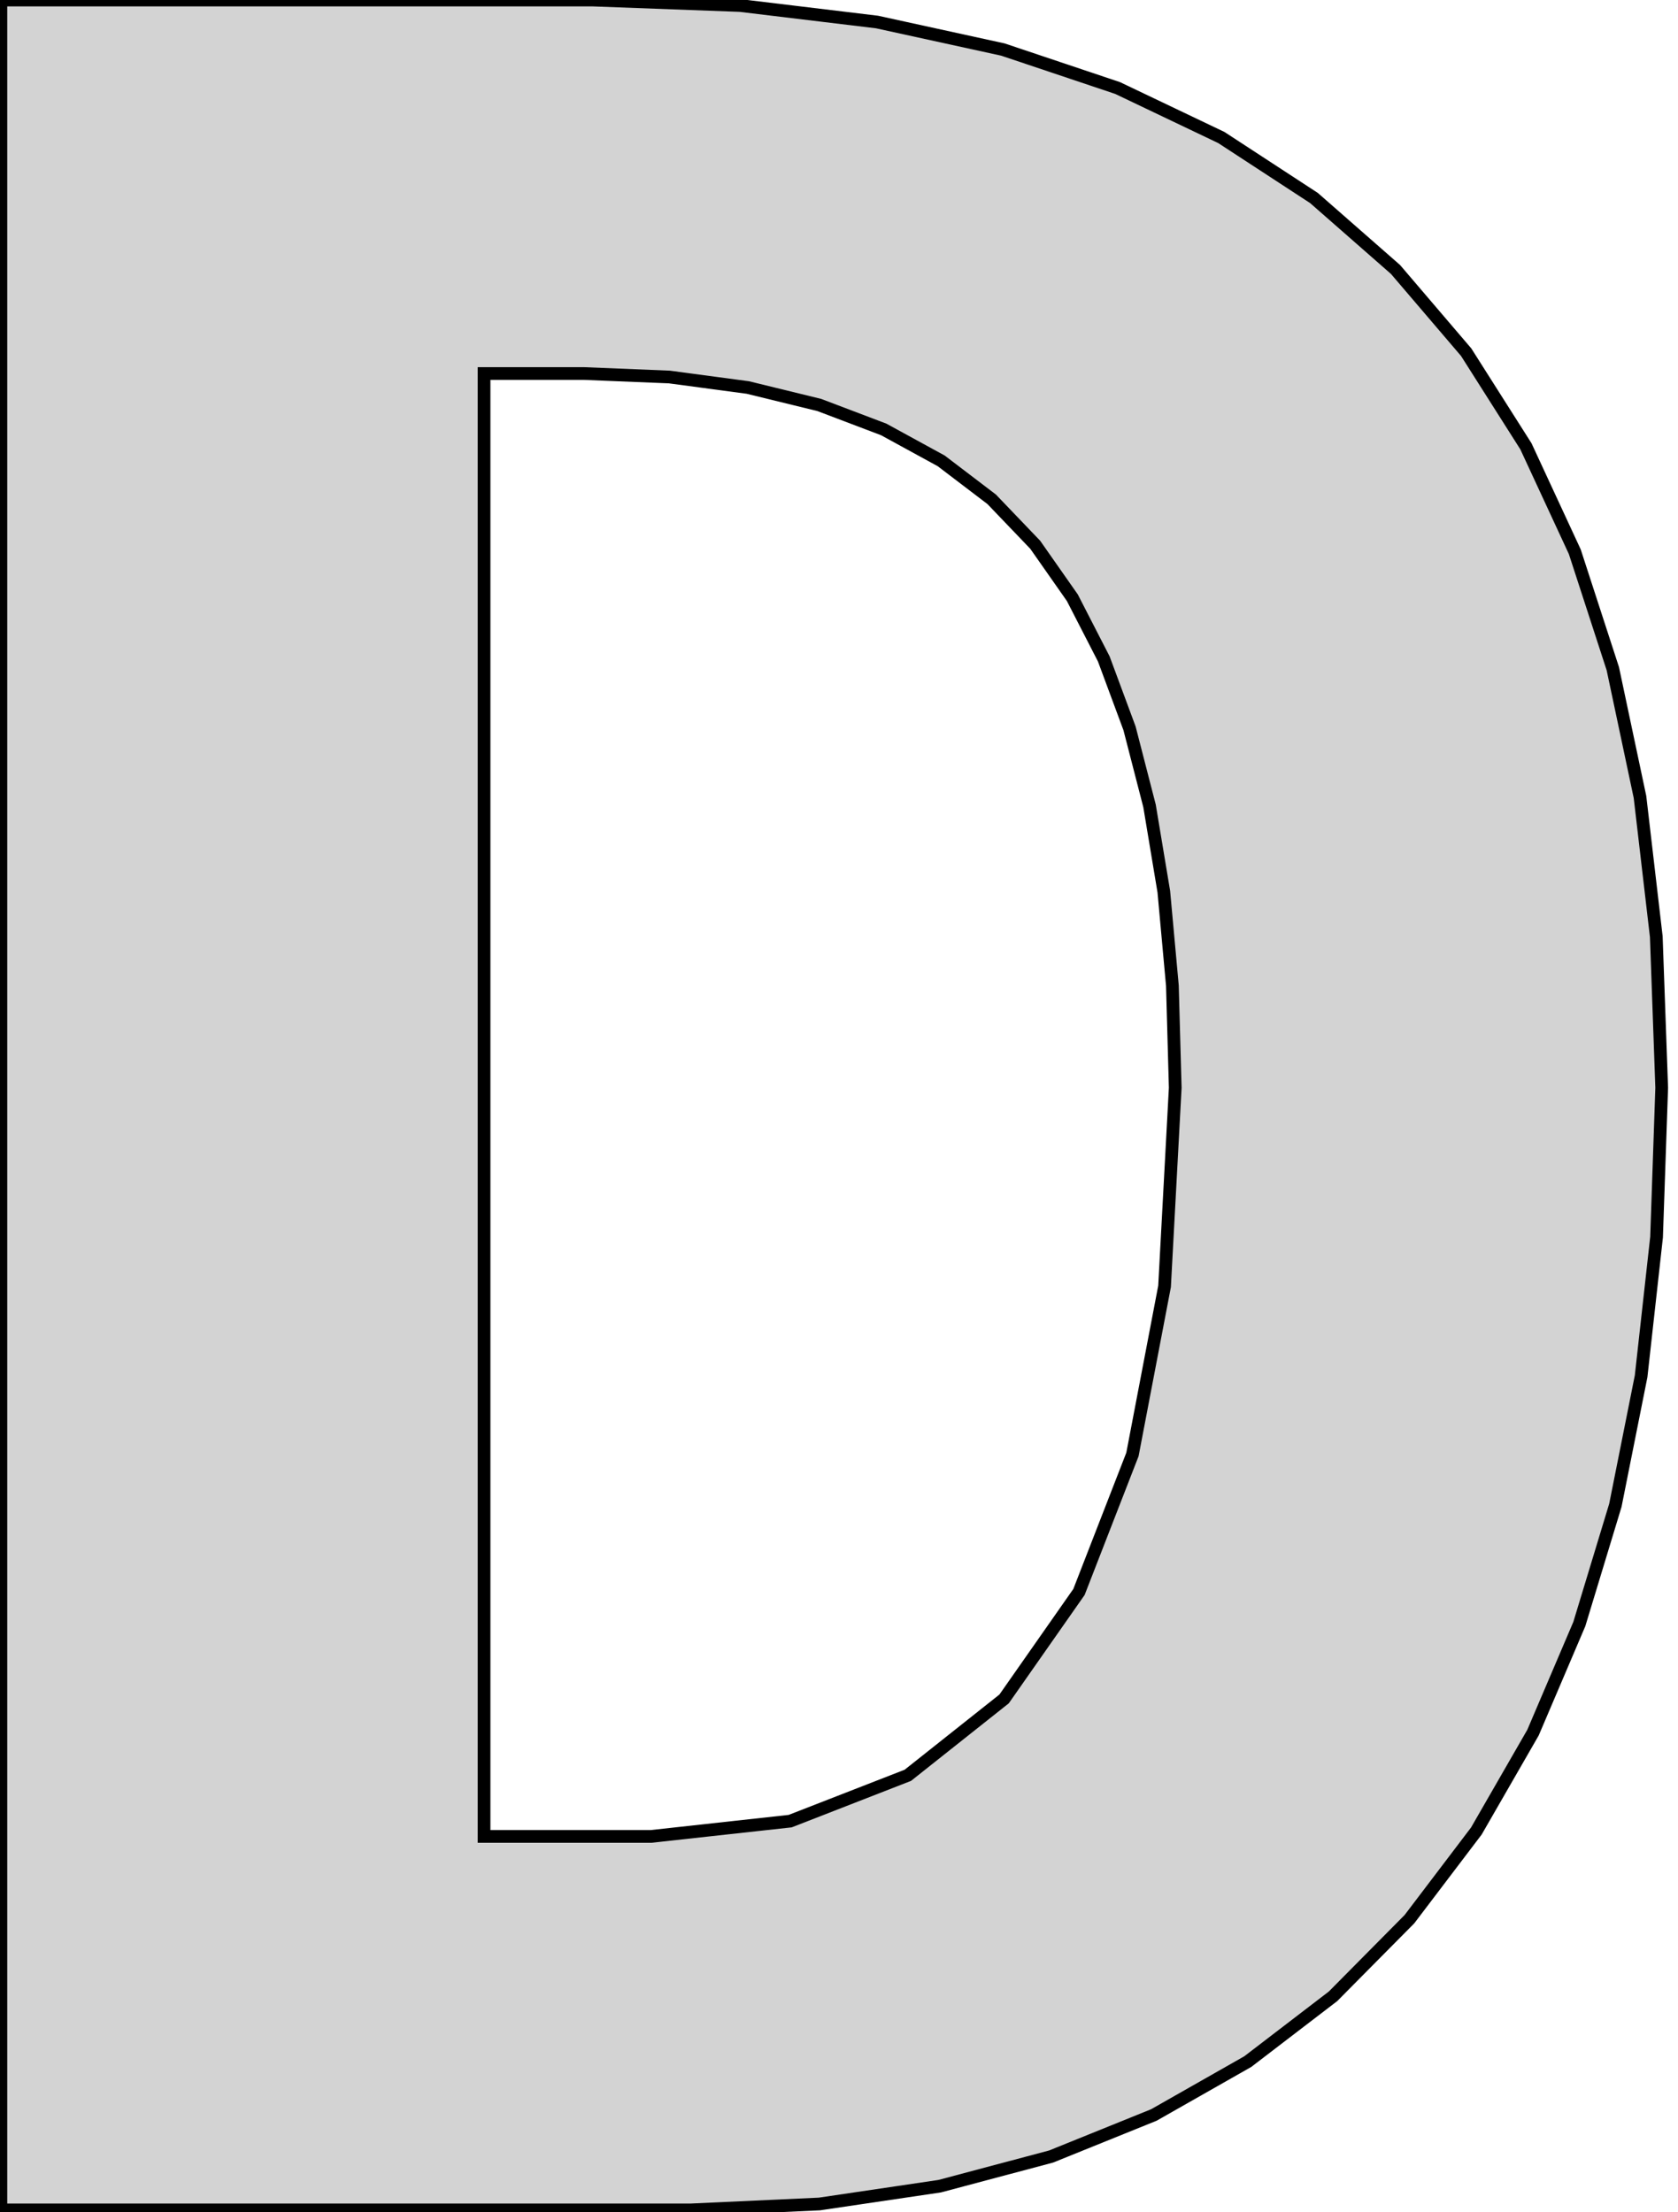 <?xml version="1.0" standalone="no"?>
<!DOCTYPE svg PUBLIC "-//W3C//DTD SVG 1.1//EN" "http://www.w3.org/Graphics/SVG/1.1/DTD/svg11.dtd">
<svg width="66mm" height="87mm" viewBox="-30 -2 66 87" xmlns="http://www.w3.org/2000/svg" version="1.1">
<title>OpenSCAD Model</title>
<path d="
M 2.23,84.673 L 6.959,83.973 L 11.344,82.806 L 15.384,81.173 L 19.079,79.073 L 22.431,76.506
 L 25.437,73.472 L 28.07,70.004 L 30.297,66.136 L 32.119,61.866 L 33.537,57.195 L 34.549,52.123
 L 35.157,46.651 L 35.359,40.777 L 35.146,34.835 L 34.505,29.341 L 33.436,24.296 L 31.941,19.699
 L 30.018,15.551 L 27.668,11.85 L 24.89,8.598 L 21.682,5.787 L 18.038,3.408 L 13.959,1.462
 L 9.445,-0.052 L 4.496,-1.134 L -0.889,-1.783 L -6.709,-1.999 L -29.965,-1.999 L -29.965,84.906
 L -2.843,84.906 z
M -10.961,70.218 L -10.961,12.689 L -7.031,12.689 L -3.671,12.826 L -0.586,13.239 L 2.224,13.926
 L 4.759,14.888 L 7.02,16.124 L 9.006,17.636 L 10.717,19.422 L 12.178,21.506 L 13.415,23.913
 L 14.427,26.641 L 15.214,29.692 L 15.776,33.065 L 16.113,36.76 L 16.225,40.777 L 15.805,48.588
 L 14.542,55.197 L 12.439,60.605 L 9.494,64.811 L 5.707,67.815 L 1.08,69.617 L -4.39,70.218
 z
" stroke="black" fill="lightgray" stroke-width="0.5"/>
</svg>
